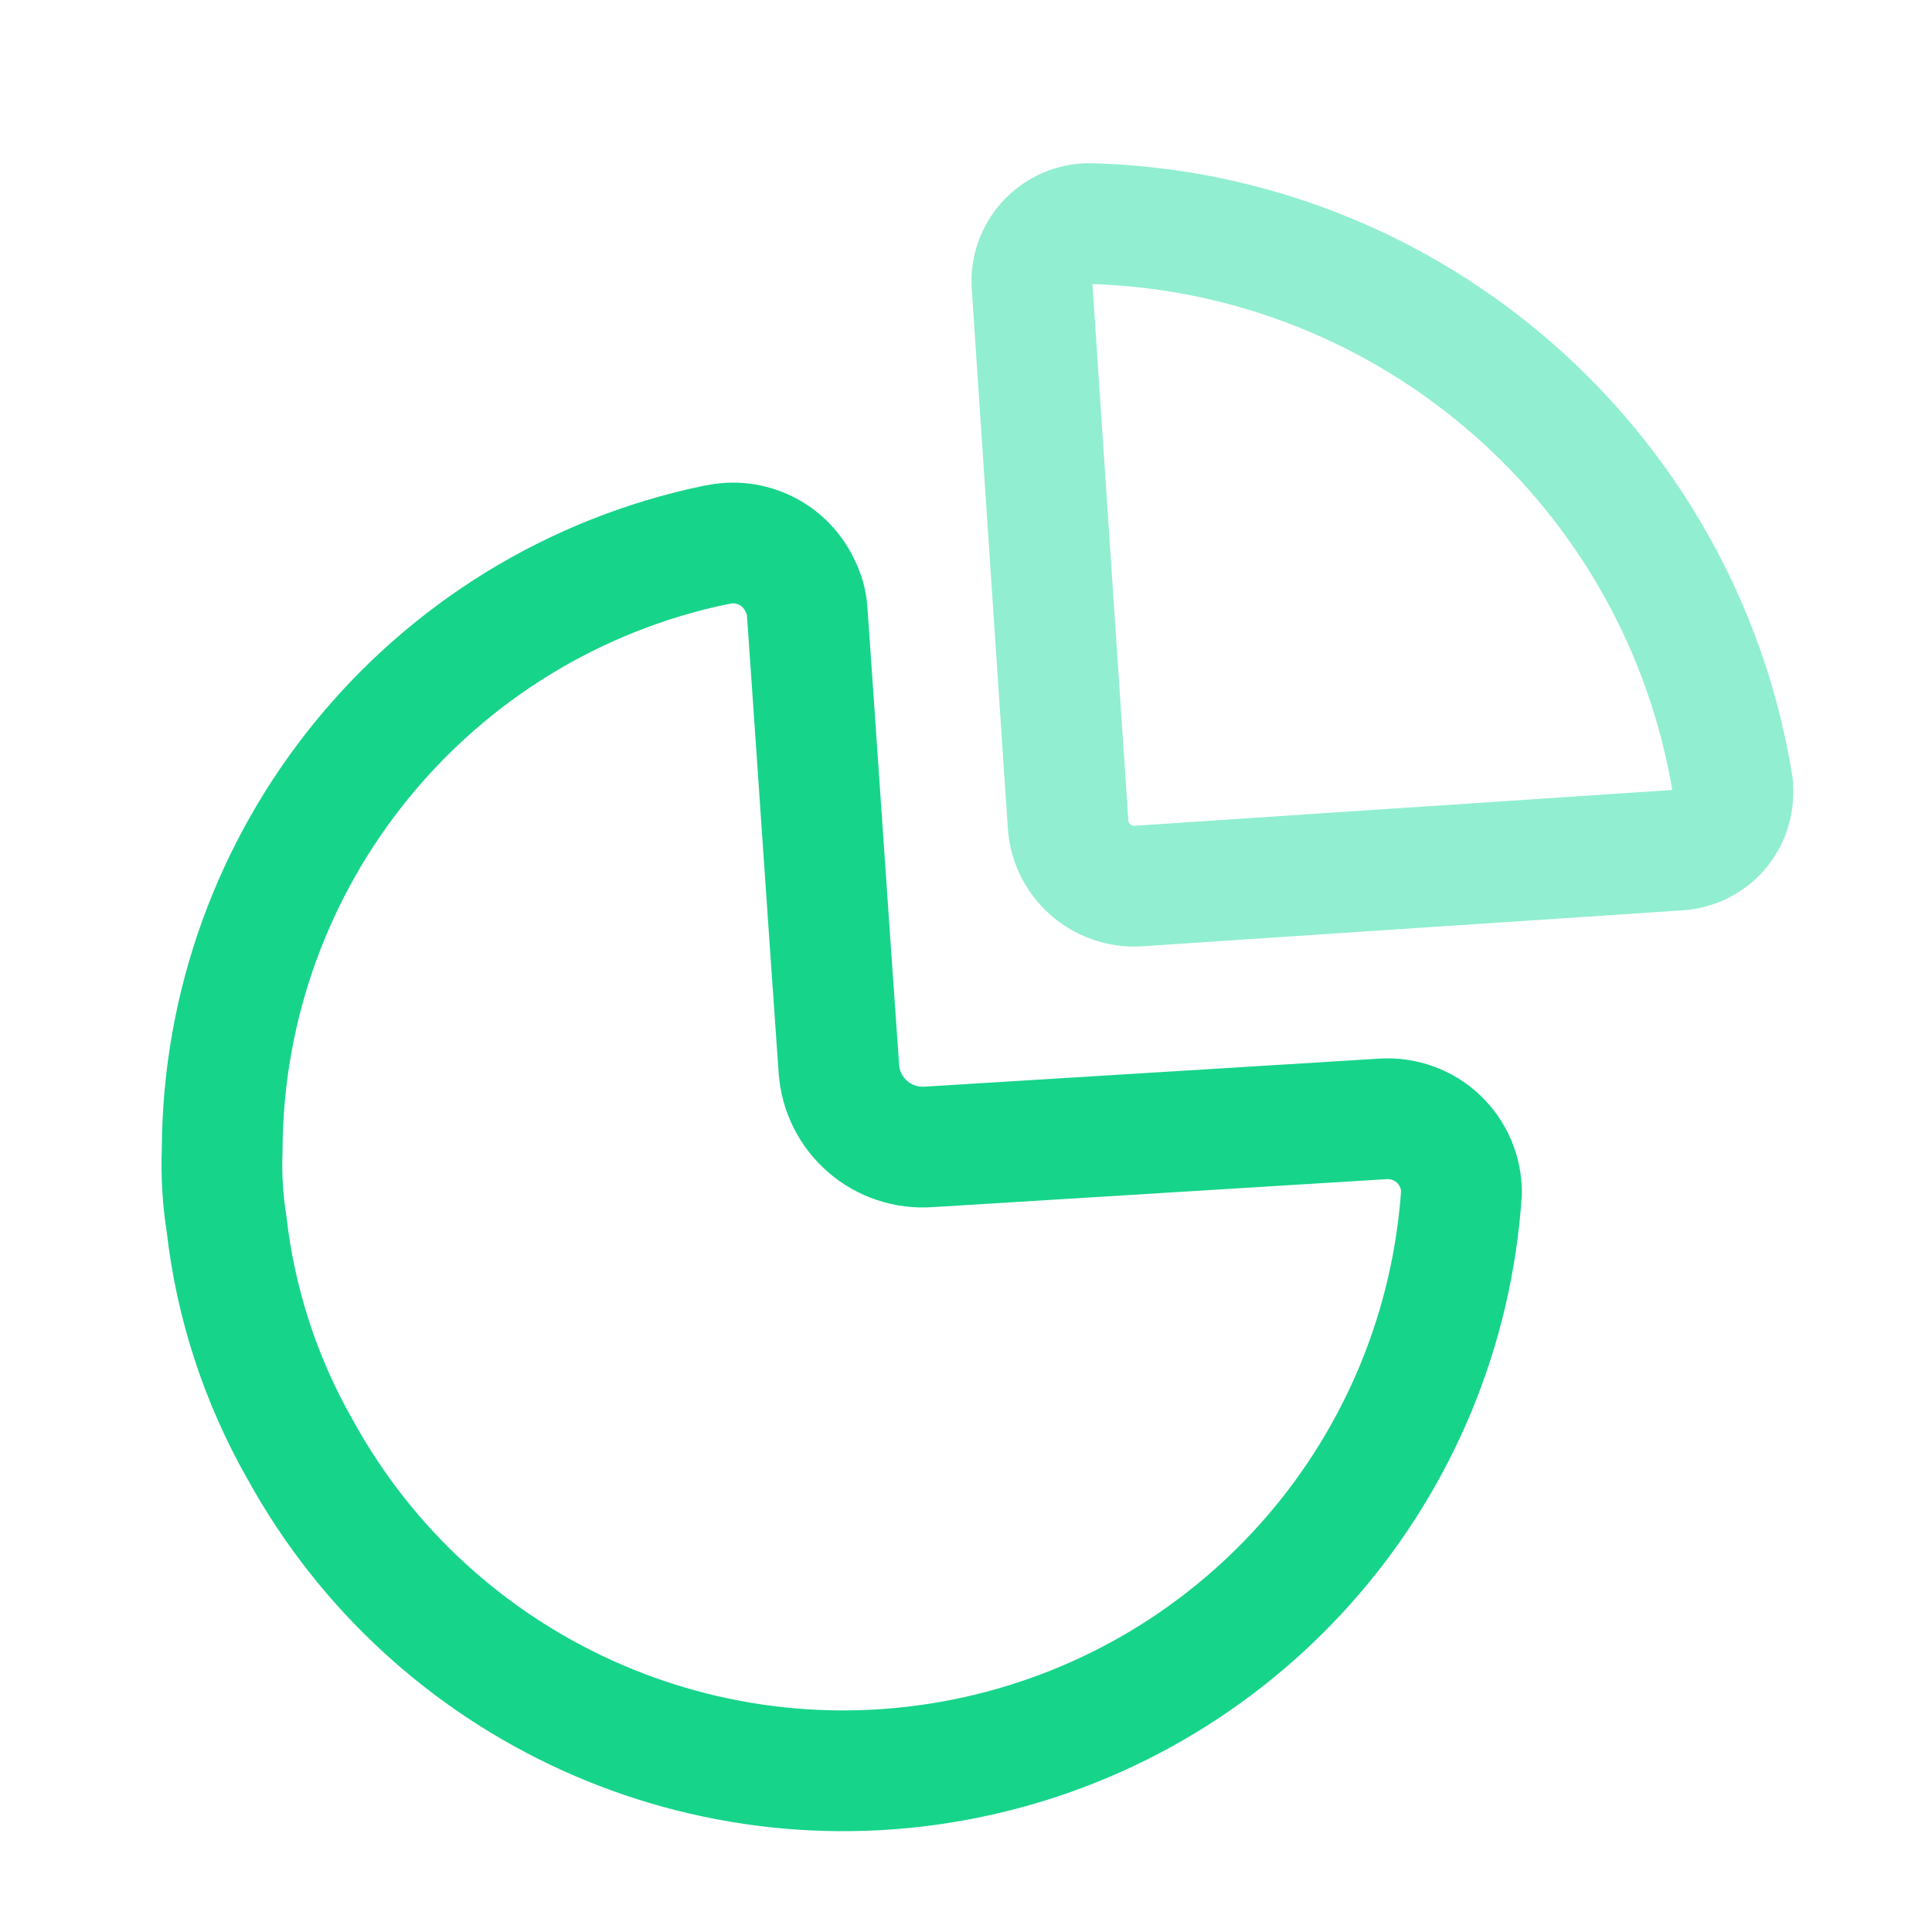 <svg width="24" height="24" viewBox="0 0 24 24" fill="none" xmlns="http://www.w3.org/2000/svg">
<path fill-rule="evenodd" clip-rule="evenodd" d="M21.524 9.753C20.885 5.82 17.544 2.893 13.561 2.778C13.371 2.771 13.187 2.839 13.048 2.968C12.909 3.096 12.826 3.275 12.819 3.465V3.465V3.529L13.268 10.238C13.297 10.69 13.686 11.033 14.137 11.007L20.865 10.559C21.055 10.544 21.231 10.455 21.355 10.311C21.478 10.167 21.539 9.979 21.524 9.79V9.753Z" stroke="#91EED1" stroke-width="1.5" stroke-linecap="round" stroke-linejoin="round"/>
<path d="M8.902 6.769C9.329 6.67 9.767 6.889 9.945 7.291C9.992 7.385 10.02 7.488 10.027 7.593C10.119 8.893 10.311 11.739 10.421 13.277C10.44 13.554 10.568 13.812 10.778 13.994C10.987 14.176 11.261 14.267 11.538 14.247V14.247L17.185 13.899C17.437 13.884 17.685 13.974 17.868 14.147C18.052 14.321 18.156 14.562 18.155 14.815V14.815C17.927 18.225 15.476 21.076 12.139 21.815C8.802 22.554 5.377 21.004 3.73 18.009C3.238 17.147 2.927 16.194 2.815 15.208C2.767 14.906 2.748 14.599 2.76 14.293C2.769 10.651 5.327 7.513 8.892 6.769" stroke="#17D48B" stroke-width="1.5" stroke-linecap="round" stroke-linejoin="round"/>
</svg>
